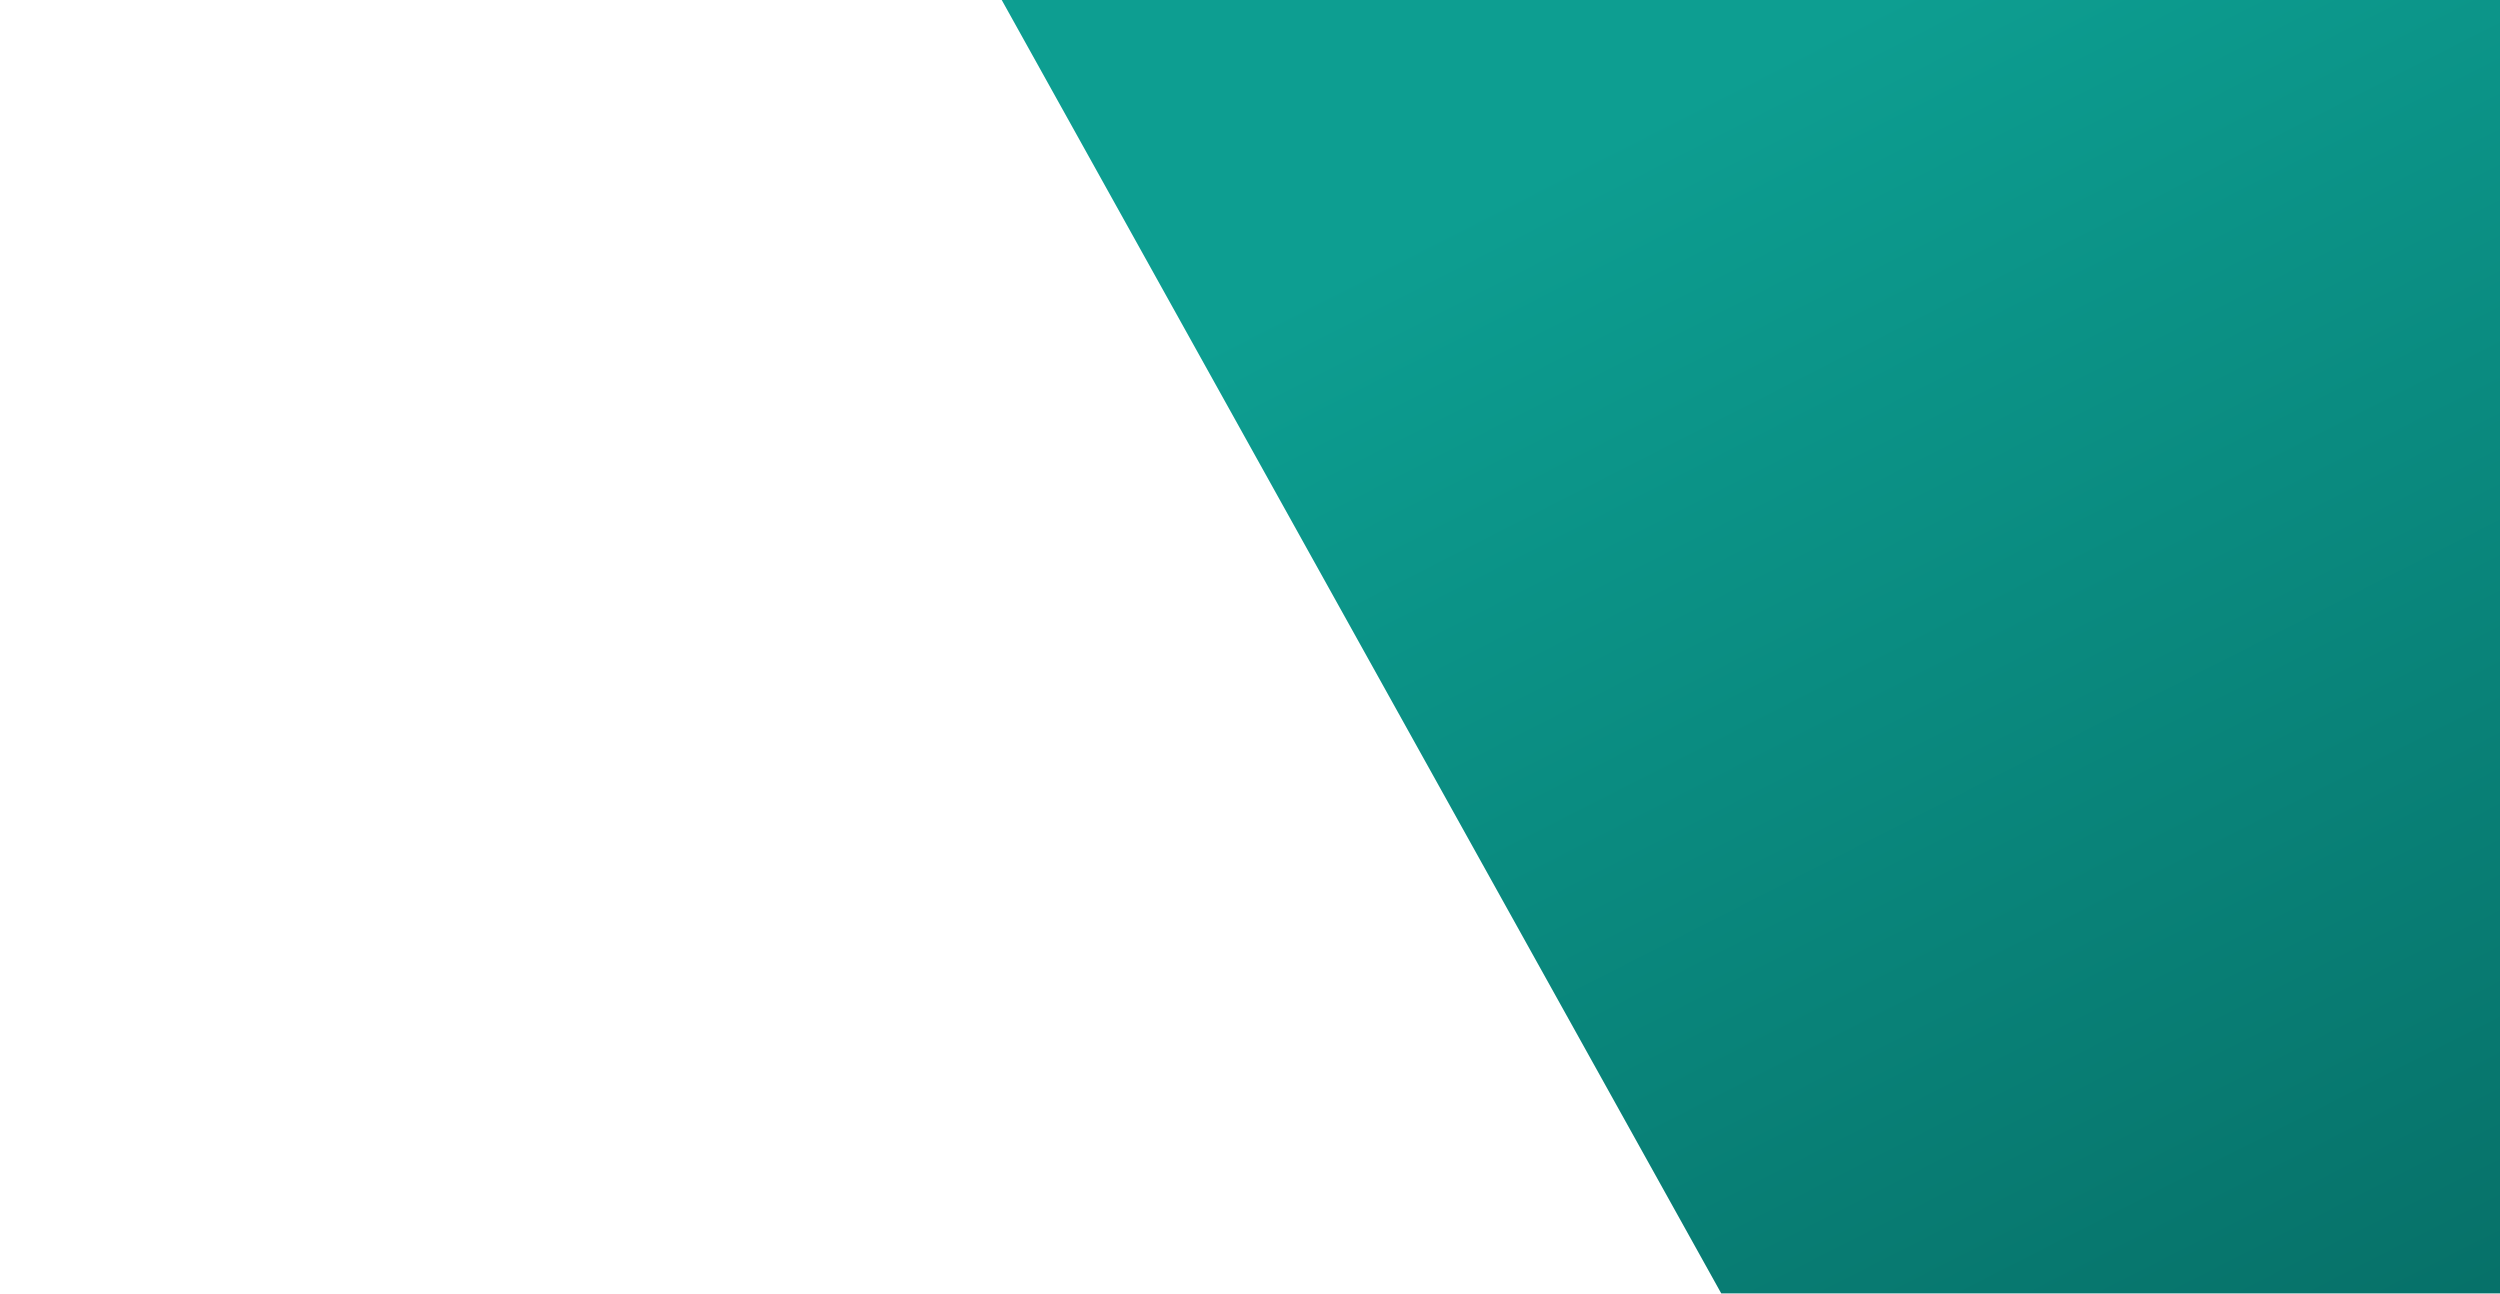 <svg width="3909" height="2023" viewBox="0 0 3909 2023" fill="none" xmlns="http://www.w3.org/2000/svg">
<g clip-path="url(#clip0_1408_2305)">
<path d="M3910.17 0H1566.31L2691.33 2022.36H3910.17V0Z" fill="url(#paint0_linear_1408_2305)"/>
</g>
<defs>
<linearGradient id="paint0_linear_1408_2305" x1="1863.92" y1="547.972" x2="2918.73" y2="2621.07" gradientUnits="userSpaceOnUse">
<stop stop-color="#0D9E91"/>
<stop offset="1" stop-color="#066F67"/>
</linearGradient>
<clipPath id="clip0_1408_2305">
<rect width="3909" height="2022.36" fill="white"/>
</clipPath>
</defs>
</svg>

